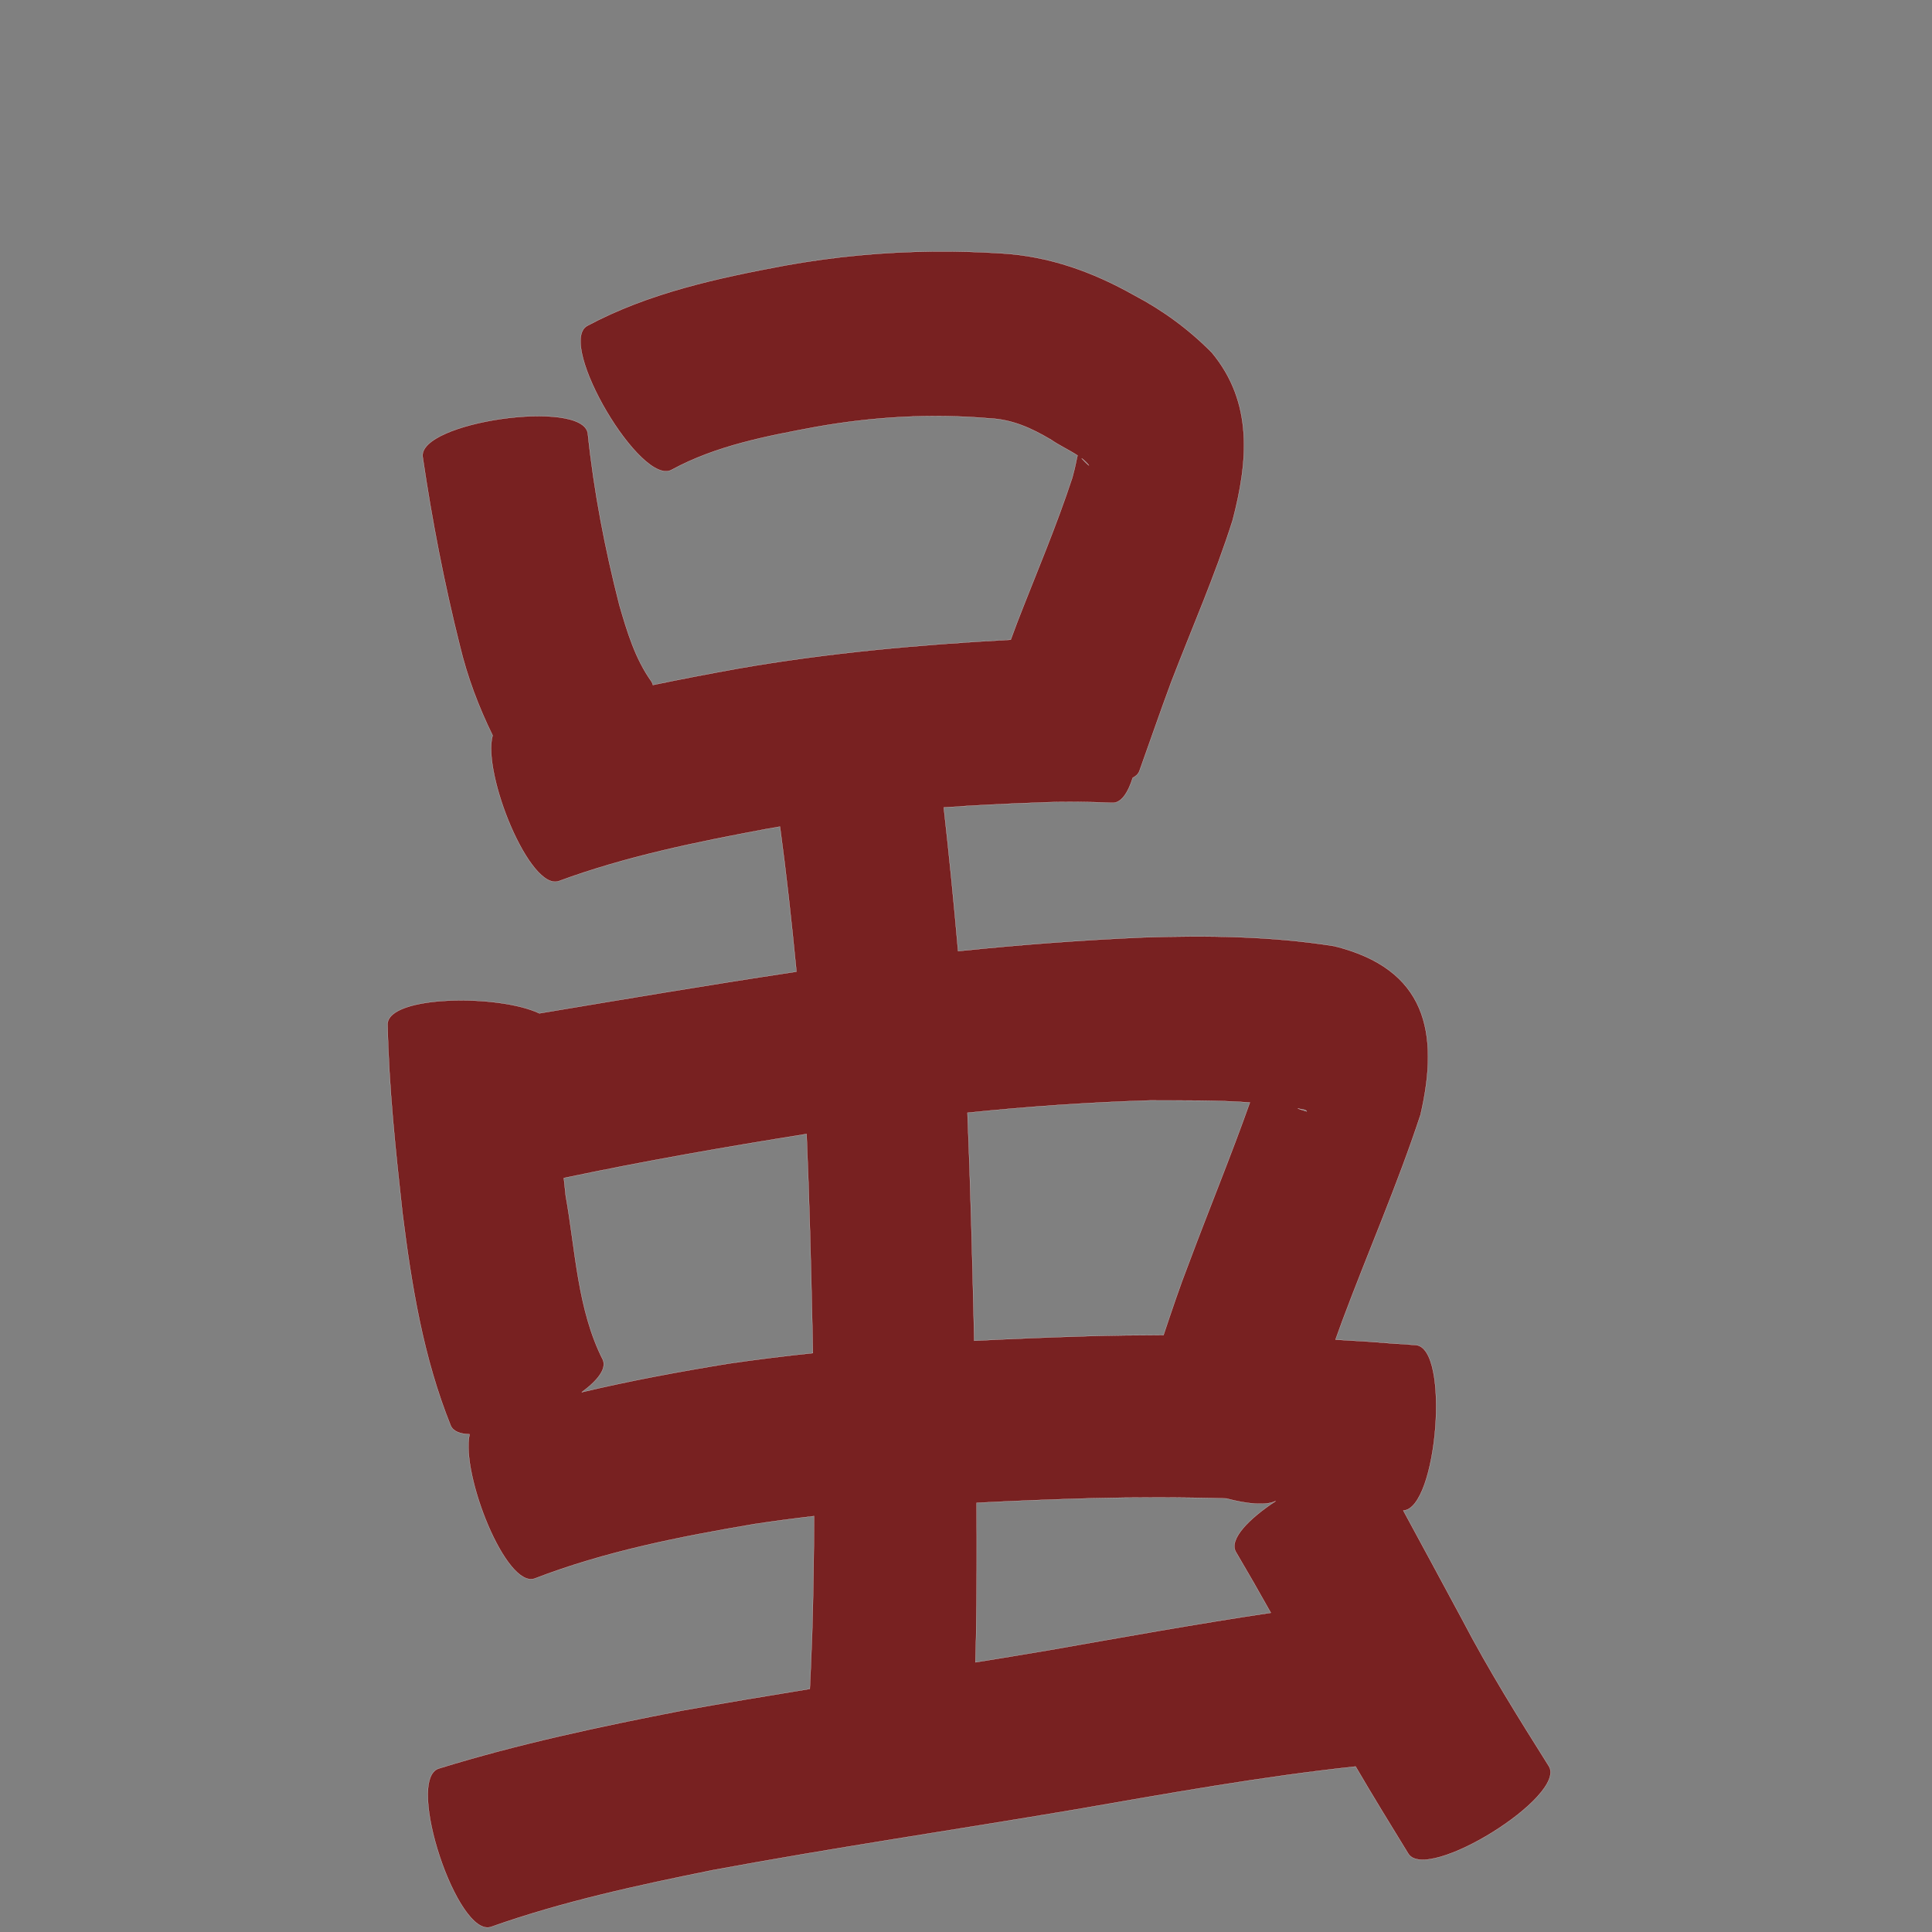 <?xml version="1.0" encoding="UTF-8" standalone="no"?>
<svg
   xmlns:dc="http://purl.org/dc/elements/1.1/"
   xmlns:cc="http://creativecommons.org/ns#"
   xmlns:rdf="http://www.w3.org/1999/02/22-rdf-syntax-ns#"
   xmlns:svg="http://www.w3.org/2000/svg"
   xmlns="http://www.w3.org/2000/svg"
   xmlns:sodipodi="http://sodipodi.sourceforge.net/DTD/sodipodi-0.dtd"
   xmlns:inkscape="http://www.inkscape.org/namespaces/inkscape"
   width="1024"
   height="1024"
   id="U867D"
   version="1.1"
   inkscape:version="0.48.0 r9654"
   sodipodi:docname="U+867D.svg">
  <rect width="100%" height="100%" fill="#808080" stroke="none"/>
  <defs
     id="defs14" />
  <sodipodi:namedview
     pagecolor="#ffffff"
     bordercolor="#666666"
     borderopacity="1"
     objecttolerance="10"
     gridtolerance="10"
     guidetolerance="10"
     inkscape:pageopacity="0"
     inkscape:pageshadow="2"
     inkscape:window-width="640"
     inkscape:window-height="480"
     id="namedview12"
     showgrid="false"
     inkscape:zoom="0.27441406"
     inkscape:cx="512"
     inkscape:cy="512"
     inkscape:window-x="0"
     inkscape:window-y="25"
     inkscape:window-maximized="0"
     inkscape:current-layer="U867D" />
  <path
     style="fill:#782121;fill-opacity:1;fill-rule:nonzero;stroke:#f9f9f9;stroke-width:0.1;stroke-miterlimit:4;stroke-dasharray:none"
     d="M 494.844 133.281 C 468.522 133.55 442.257 135.999 416.25 140.688 C 380.168 147.412 343.769 155.264 311.125 172.75 C 294.965 182.291 339.965 258.479 356.125 248.938 C 379.577 236.202 406.247 231.149 432.219 226.312 C 462.662 220.875 493.549 219.068 524.344 221.719 C 536.622 222.275 546.851 226.998 557.125 233.094 C 561.083 235.883 566.629 238.457 571.125 241.406 C 570.705 242.469 570.37 245.92 568.375 253.094 C 559.842 279.132 549.015 304.367 539.125 329.906 C 537.975 332.961 536.848 336.001 535.719 339.062 C 487.084 341.702 438.516 346.041 390.5 354.469 C 375.663 357.17 360.831 359.969 346.062 363.062 C 345.924 362.418 345.663 361.821 345.312 361.25 C 336.669 349.169 332.389 334.83 328.281 320.688 C 320.63 290.772 314.761 260.458 311.562 229.719 C 308.911 211.155 221.379 223.655 224.031 242.219 C 228.979 275.833 235.436 309.141 243.688 342.094 C 247.671 358.778 253.645 374.574 261.094 389.781 C 255.496 409.998 280.9 472.67 296.281 466.969 C 331.809 453.865 369.066 446.327 406.188 439.375 C 408.596 438.941 410.994 438.535 413.406 438.125 C 416.759 462.88 419.481 487.73 421.906 512.594 C 421.977 513.405 422.024 514.22 422.094 515.031 C 421.24 515.159 420.385 515.277 419.531 515.406 C 374.896 522.147 330.395 529.645 285.875 537.094 C 264.205 526.825 205.97 527.535 205.406 542.75 C 206.09 576.323 209.664 609.773 213.344 643.125 C 218.14 681.439 224.391 719.662 238.875 755.594 C 240.192 758.636 243.832 760.043 248.875 760.188 C 244.219 781.473 268.238 842.064 283.406 836.656 C 320.927 822.184 360.467 814.46 399.969 807.75 C 410.443 806.184 420.959 804.792 431.469 803.562 C 431.386 824.196 431.084 844.808 430.469 865.438 C 429.673 885.938 429.8 882.81 429.219 895.156 C 406.495 898.85 383.786 902.651 361.125 906.719 C 317.825 915.142 274.653 924.324 232.469 937.375 C 214.664 943.263 242.414 1027.2 260.219 1021.312 C 298.46 1007.744 338.185 999.227 377.875 991.188 C 441.514 979.395 505.562 969.971 569.375 959.188 C 618.936 950.605 668.473 941.638 718.5 936.281 C 727.583 951.804 736.975 967.155 746.406 982.469 C 756.242 998.275 830.773 951.9 820.938 936.094 C 804.883 910.562 788.855 884.988 774.906 858.219 C 764.599 838.986 754.152 819.822 743.781 800.625 C 761.792 799.666 768.77 714.464 750.438 712.906 C 735.137 711.883 743.501 712.476 725.375 711.094 C 719.538 710.706 713.684 710.355 707.844 710.031 C 709.05 706.636 710.269 703.251 711.531 699.875 C 725.14 663.467 740.749 627.802 752.906 590.875 C 763.071 547.12 755.89 513.451 707.094 501.438 C 673.706 496.139 639.797 495.763 606.062 496.844 C 573.229 498.27 540.482 500.749 507.812 504.125 C 505.605 478.7 503.061 453.324 500.219 427.969 C 517.026 426.771 533.878 425.951 550.719 425.375 C 563.682 424.805 576.64 424.925 589.594 425.531 C 594.223 425.647 597.838 420.331 600.375 412.25 C 602.113 411.401 603.349 410.198 603.938 408.594 C 609.584 392.874 614.99 377.063 620.812 361.406 C 631.766 332.921 644.076 304.925 653.312 275.812 C 661.484 244.624 664.346 213.405 642.281 186.844 C 630.116 174.55 616.489 164.548 601.156 156.469 C 579.298 144.144 556.064 135.734 530.75 134.281 C 518.778 133.512 506.808 133.159 494.844 133.281 z M 573.281 242.906 C 574.865 244.109 576.208 245.363 577.188 246.75 C 575.361 245.217 574.144 243.907 573.281 242.906 z M 609.312 583.25 C 626.938 583.301 644.797 583.041 662.469 584.344 C 652.316 612.937 640.739 641.04 630.125 669.469 C 625.238 682.033 620.963 694.826 616.688 707.625 C 603.232 707.652 589.768 707.819 576.312 708.188 C 556.32 708.811 536.326 709.588 516.344 710.625 C 516.291 708.062 516.241 705.501 516.188 702.938 C 515.291 665.218 514.353 627.482 512.781 589.781 C 544.864 586.476 577.049 584.248 609.312 583.25 z M 687.812 587.531 C 689.133 587.777 690.465 588.006 691.781 588.281 C 692.04 588.537 692.913 589.163 692.562 589.062 C 690.752 588.555 689.22 588.062 687.812 587.531 z M 427.5 601.031 C 428.994 635.627 429.84 670.26 430.594 704.875 C 430.666 708.971 430.746 713.061 430.812 717.156 C 415.785 718.745 400.778 720.596 385.812 722.781 C 359.825 727.043 333.914 731.825 308.312 737.906 C 316.668 731.793 321.628 725.53 319.531 720.688 C 306.02 694.067 305.04 662.608 299.844 633.75 C 299.513 630.628 299.17 627.5 298.844 624.375 C 341.503 615.397 384.457 607.897 427.5 601.031 z M 613.906 793.688 C 625.938 793.702 637.945 793.871 649.969 794.219 C 661.03 797.152 670.926 798.11 676.156 795.594 C 661.814 805.045 651.373 815.799 654.969 822.438 C 661.3 833.149 667.489 843.955 673.562 854.812 C 633.957 860.718 594.541 867.858 555.094 874.781 C 542.407 876.93 529.702 879.004 517 881.062 C 517.066 878.355 517.123 876.52 517.344 867.469 C 517.756 843.818 517.783 820.181 517.625 796.531 C 538.035 795.451 558.485 794.679 578.906 794.094 C 590.574 793.812 602.239 793.673 613.906 793.688 z "
     id="path11510" />
</svg>
